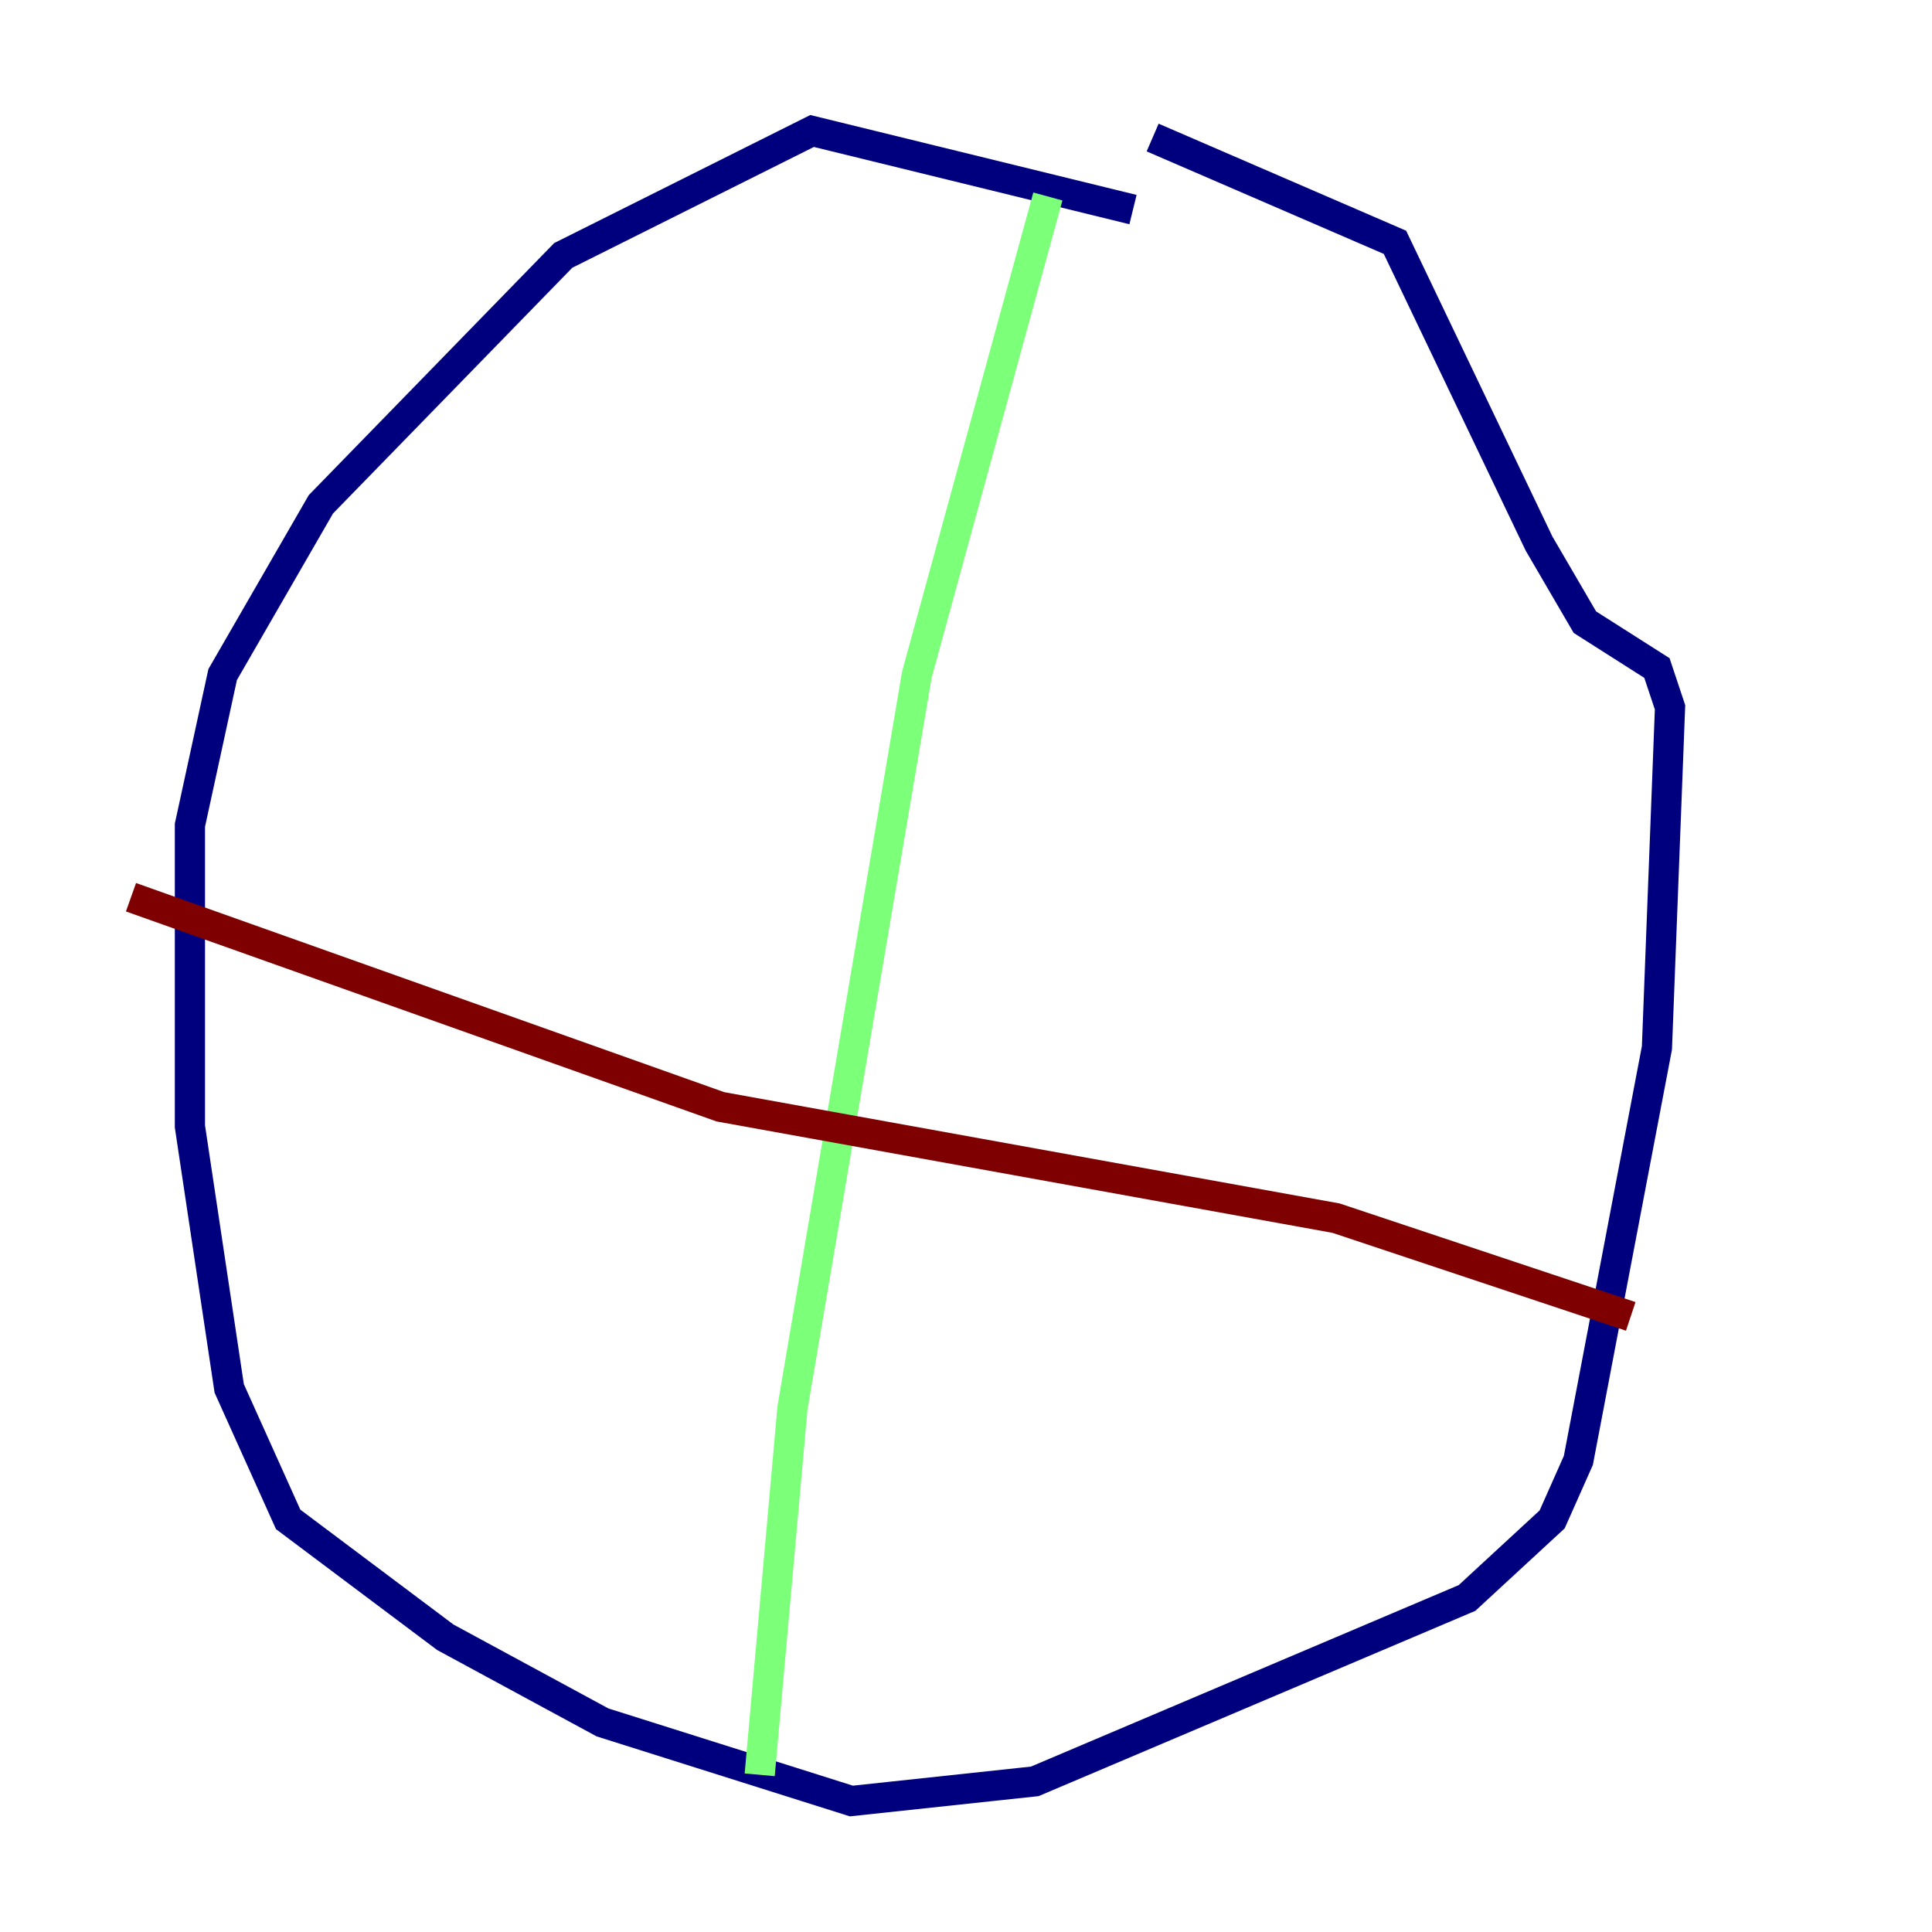 <?xml version="1.0" encoding="utf-8" ?>
<svg baseProfile="tiny" height="128" version="1.2" viewBox="0,0,128,128" width="128" xmlns="http://www.w3.org/2000/svg" xmlns:ev="http://www.w3.org/2001/xml-events" xmlns:xlink="http://www.w3.org/1999/xlink"><defs /><polyline fill="none" points="75.064,13.885 53.803,8.678 37.315,16.922 21.261,33.41 14.752,44.691 12.583,54.671 12.583,74.63 15.186,91.986 19.091,100.664 29.505,108.475 39.919,114.115 56.407,119.322 68.556,118.02 97.193,105.871 102.834,100.664 104.57,96.759 109.776,69.424 110.644,46.861 109.776,44.258 105.003,41.22 101.966,36.014 92.42,16.054 76.366,9.112" stroke="#00007f" stroke-width="2" /><polyline fill="none" points="69.424,13.017 60.746,44.691 52.502,93.288 50.332,117.586" stroke="#7cff79" stroke-width="2" /><polyline fill="none" points="8.678,59.444 47.729,73.329 88.515,80.705 108.041,87.214" stroke="#7f0000" stroke-width="2" /></svg>
